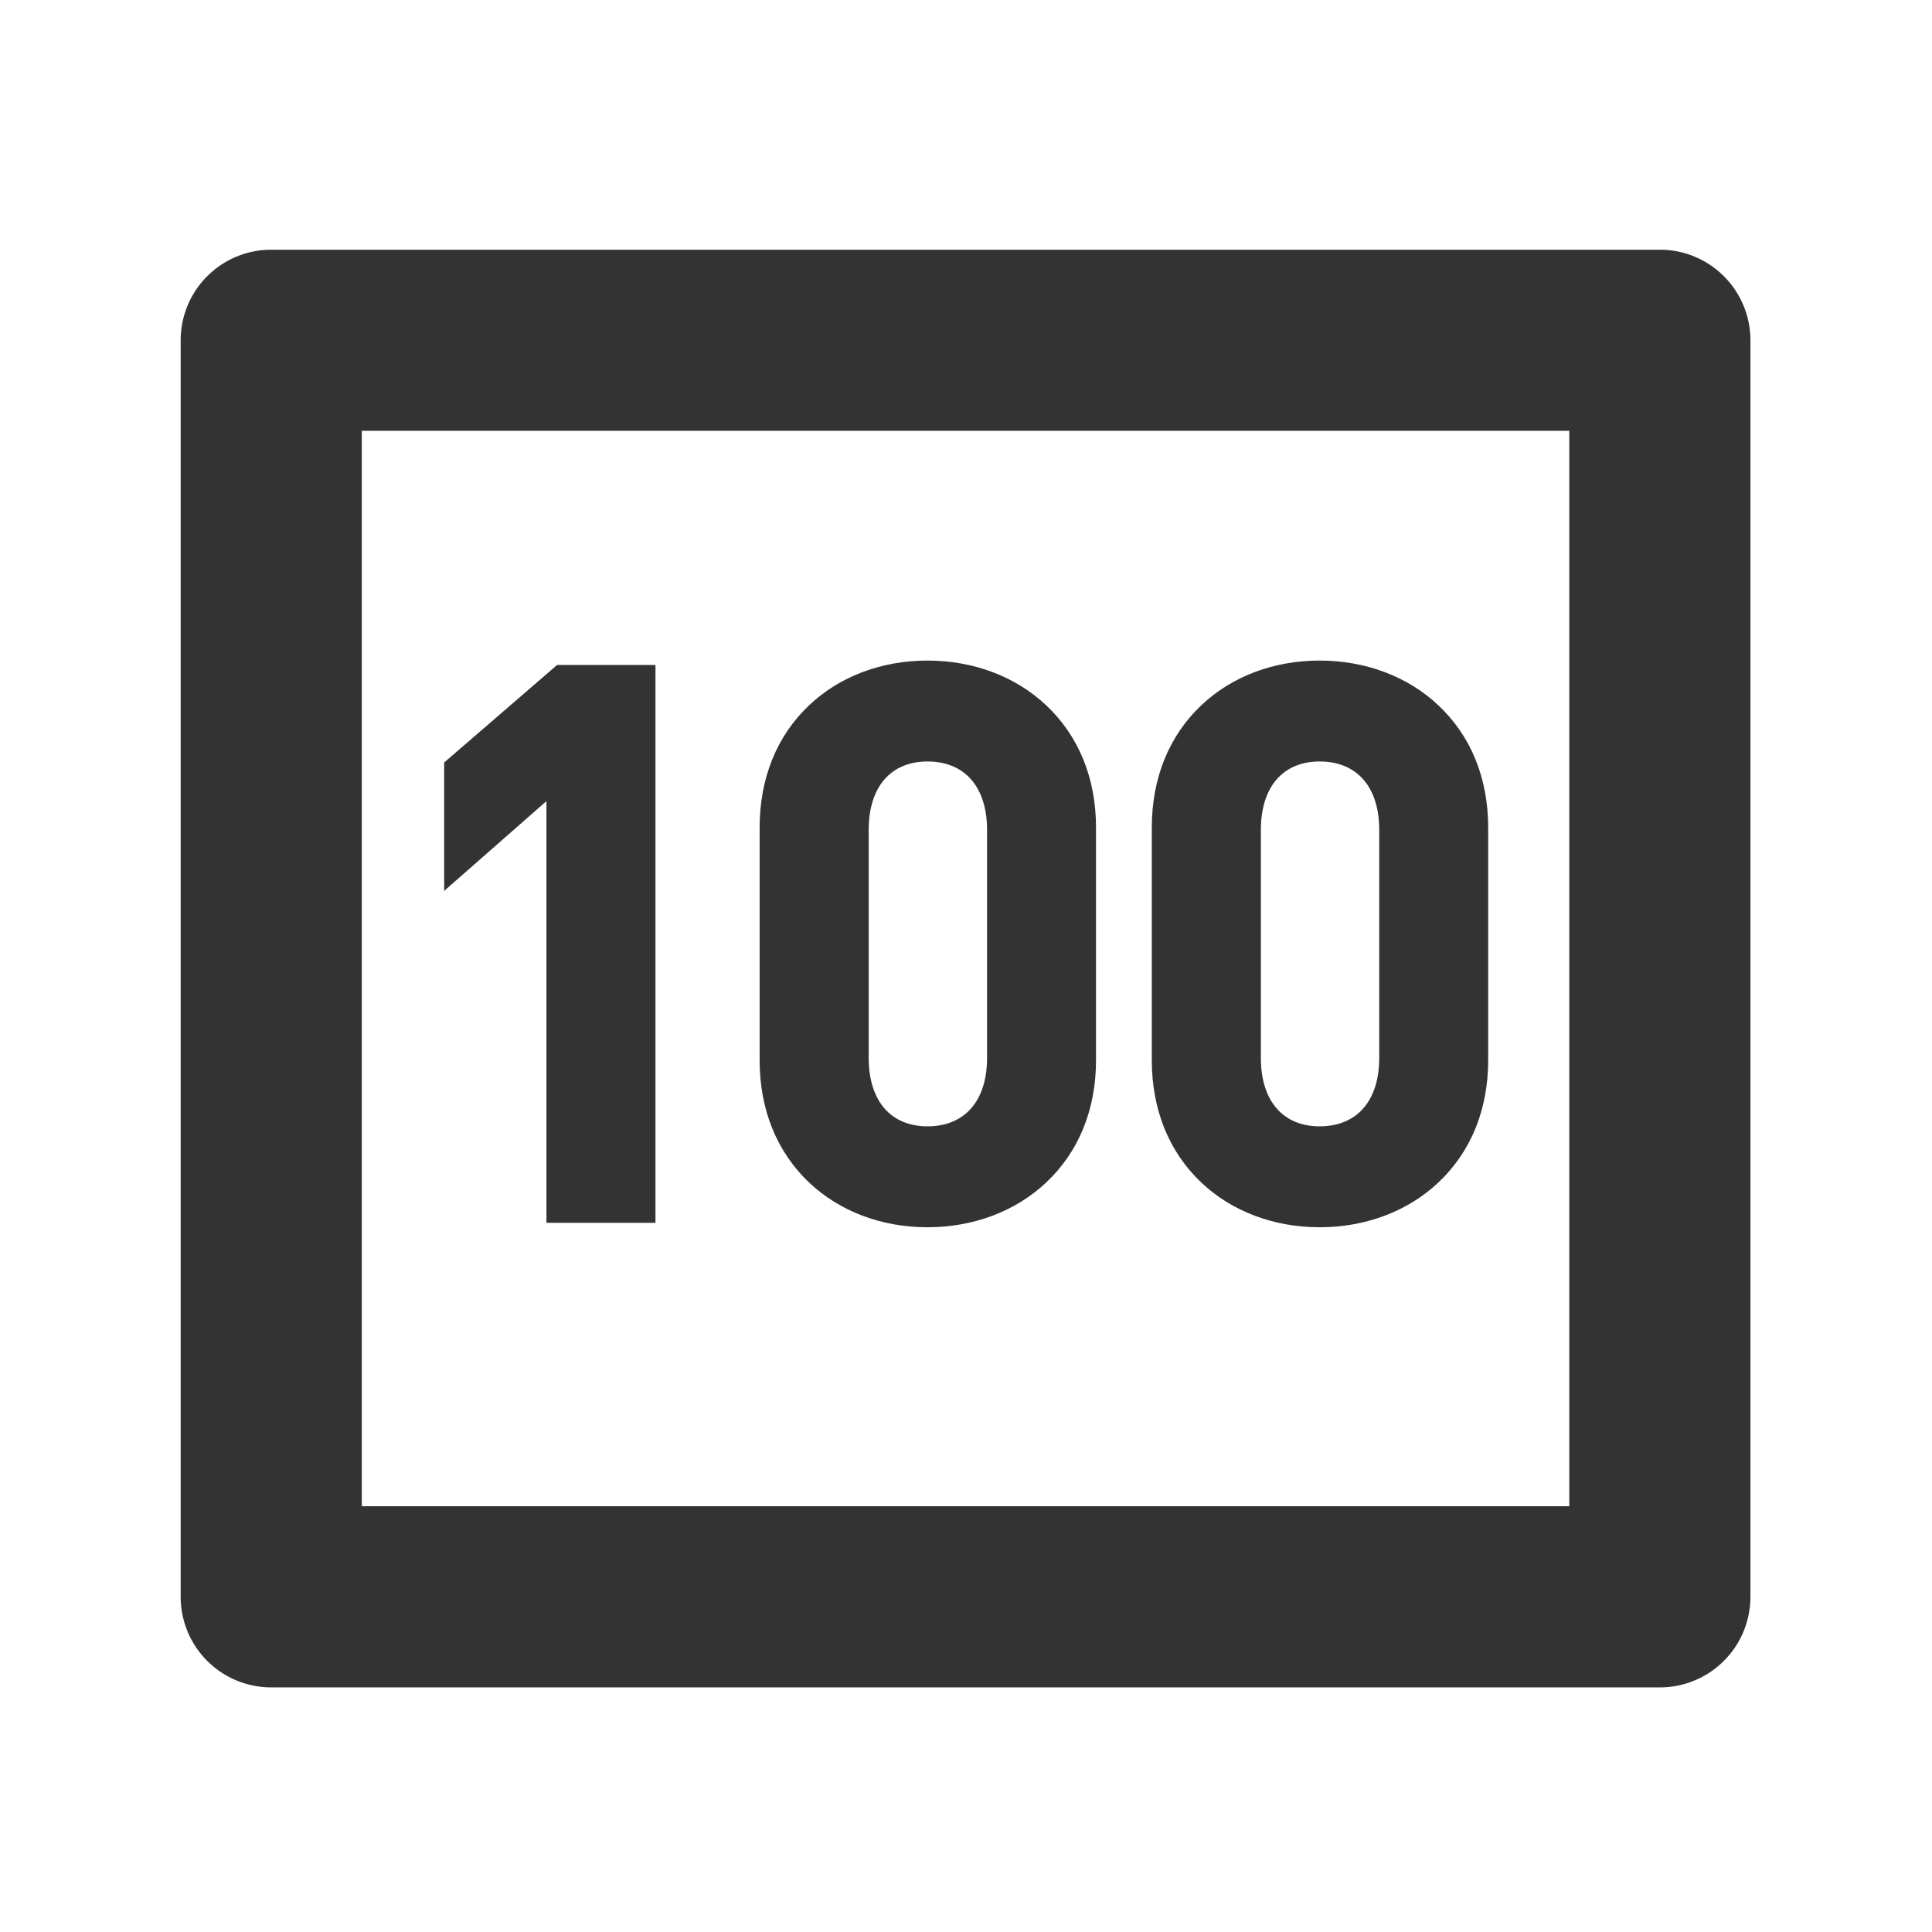 <?xml version="1.0" standalone="no"?><!DOCTYPE svg PUBLIC "-//W3C//DTD SVG 1.1//EN" "http://www.w3.org/Graphics/SVG/1.1/DTD/svg11.dtd"><svg class="icon" width="48px" height="48.00px" viewBox="0 0 1024 1024" version="1.1" xmlns="http://www.w3.org/2000/svg"><path fill="#333333" d="M879.76 894.35h-736a48 48 0 0 1-48-48v-666a48 48 0 0 1 48-48h736a48 48 0 0 1 48 48v666a48 48 0 0 1-48 48z m-688-96h640v-570h-640z"  /><path fill="#333333" d="M235.42 404.13v68.06l54.21-47.58v223.52h57.78V352.45h-52.13l-59.86 51.68zM554.43 373.76c-16.23-15.25-38.55-23.65-62.86-23.65s-46.56 8.4-62.69 23.67c-17.18 16.25-26.26 38.69-26.26 64.89v123.24c0 26.19 9.08 48.63 26.26 64.89 16.13 15.26 38.39 23.67 62.69 23.67s46.63-8.4 62.86-23.65c17.32-16.28 26.48-38.73 26.48-64.91V438.67c0-26.19-9.16-48.67-26.48-64.91z m-94 66.08c0-22.69 11.65-36.24 31.17-36.24 19.76 0 31.56 13.55 31.56 36.24v120.9c0 22.69-11.8 36.24-31.56 36.24-19.52 0-31.17-13.55-31.17-36.24zM762.29 373.76c-16.22-15.25-38.55-23.65-62.86-23.65s-46.55 8.4-62.68 23.67c-17.19 16.25-26.27 38.69-26.27 64.89v123.24c0 26.19 9.08 48.63 26.27 64.89 16.13 15.26 38.39 23.67 62.68 23.67s46.64-8.4 62.86-23.65c17.33-16.28 26.48-38.73 26.48-64.91V438.67c0-26.19-9.15-48.67-26.48-64.91z m-94 66.08c0-22.69 11.65-36.24 31.17-36.24 19.76 0 31.56 13.55 31.56 36.24v120.9c0 22.69-11.8 36.24-31.56 36.24-19.52 0-31.17-13.55-31.17-36.24z"  /></svg>